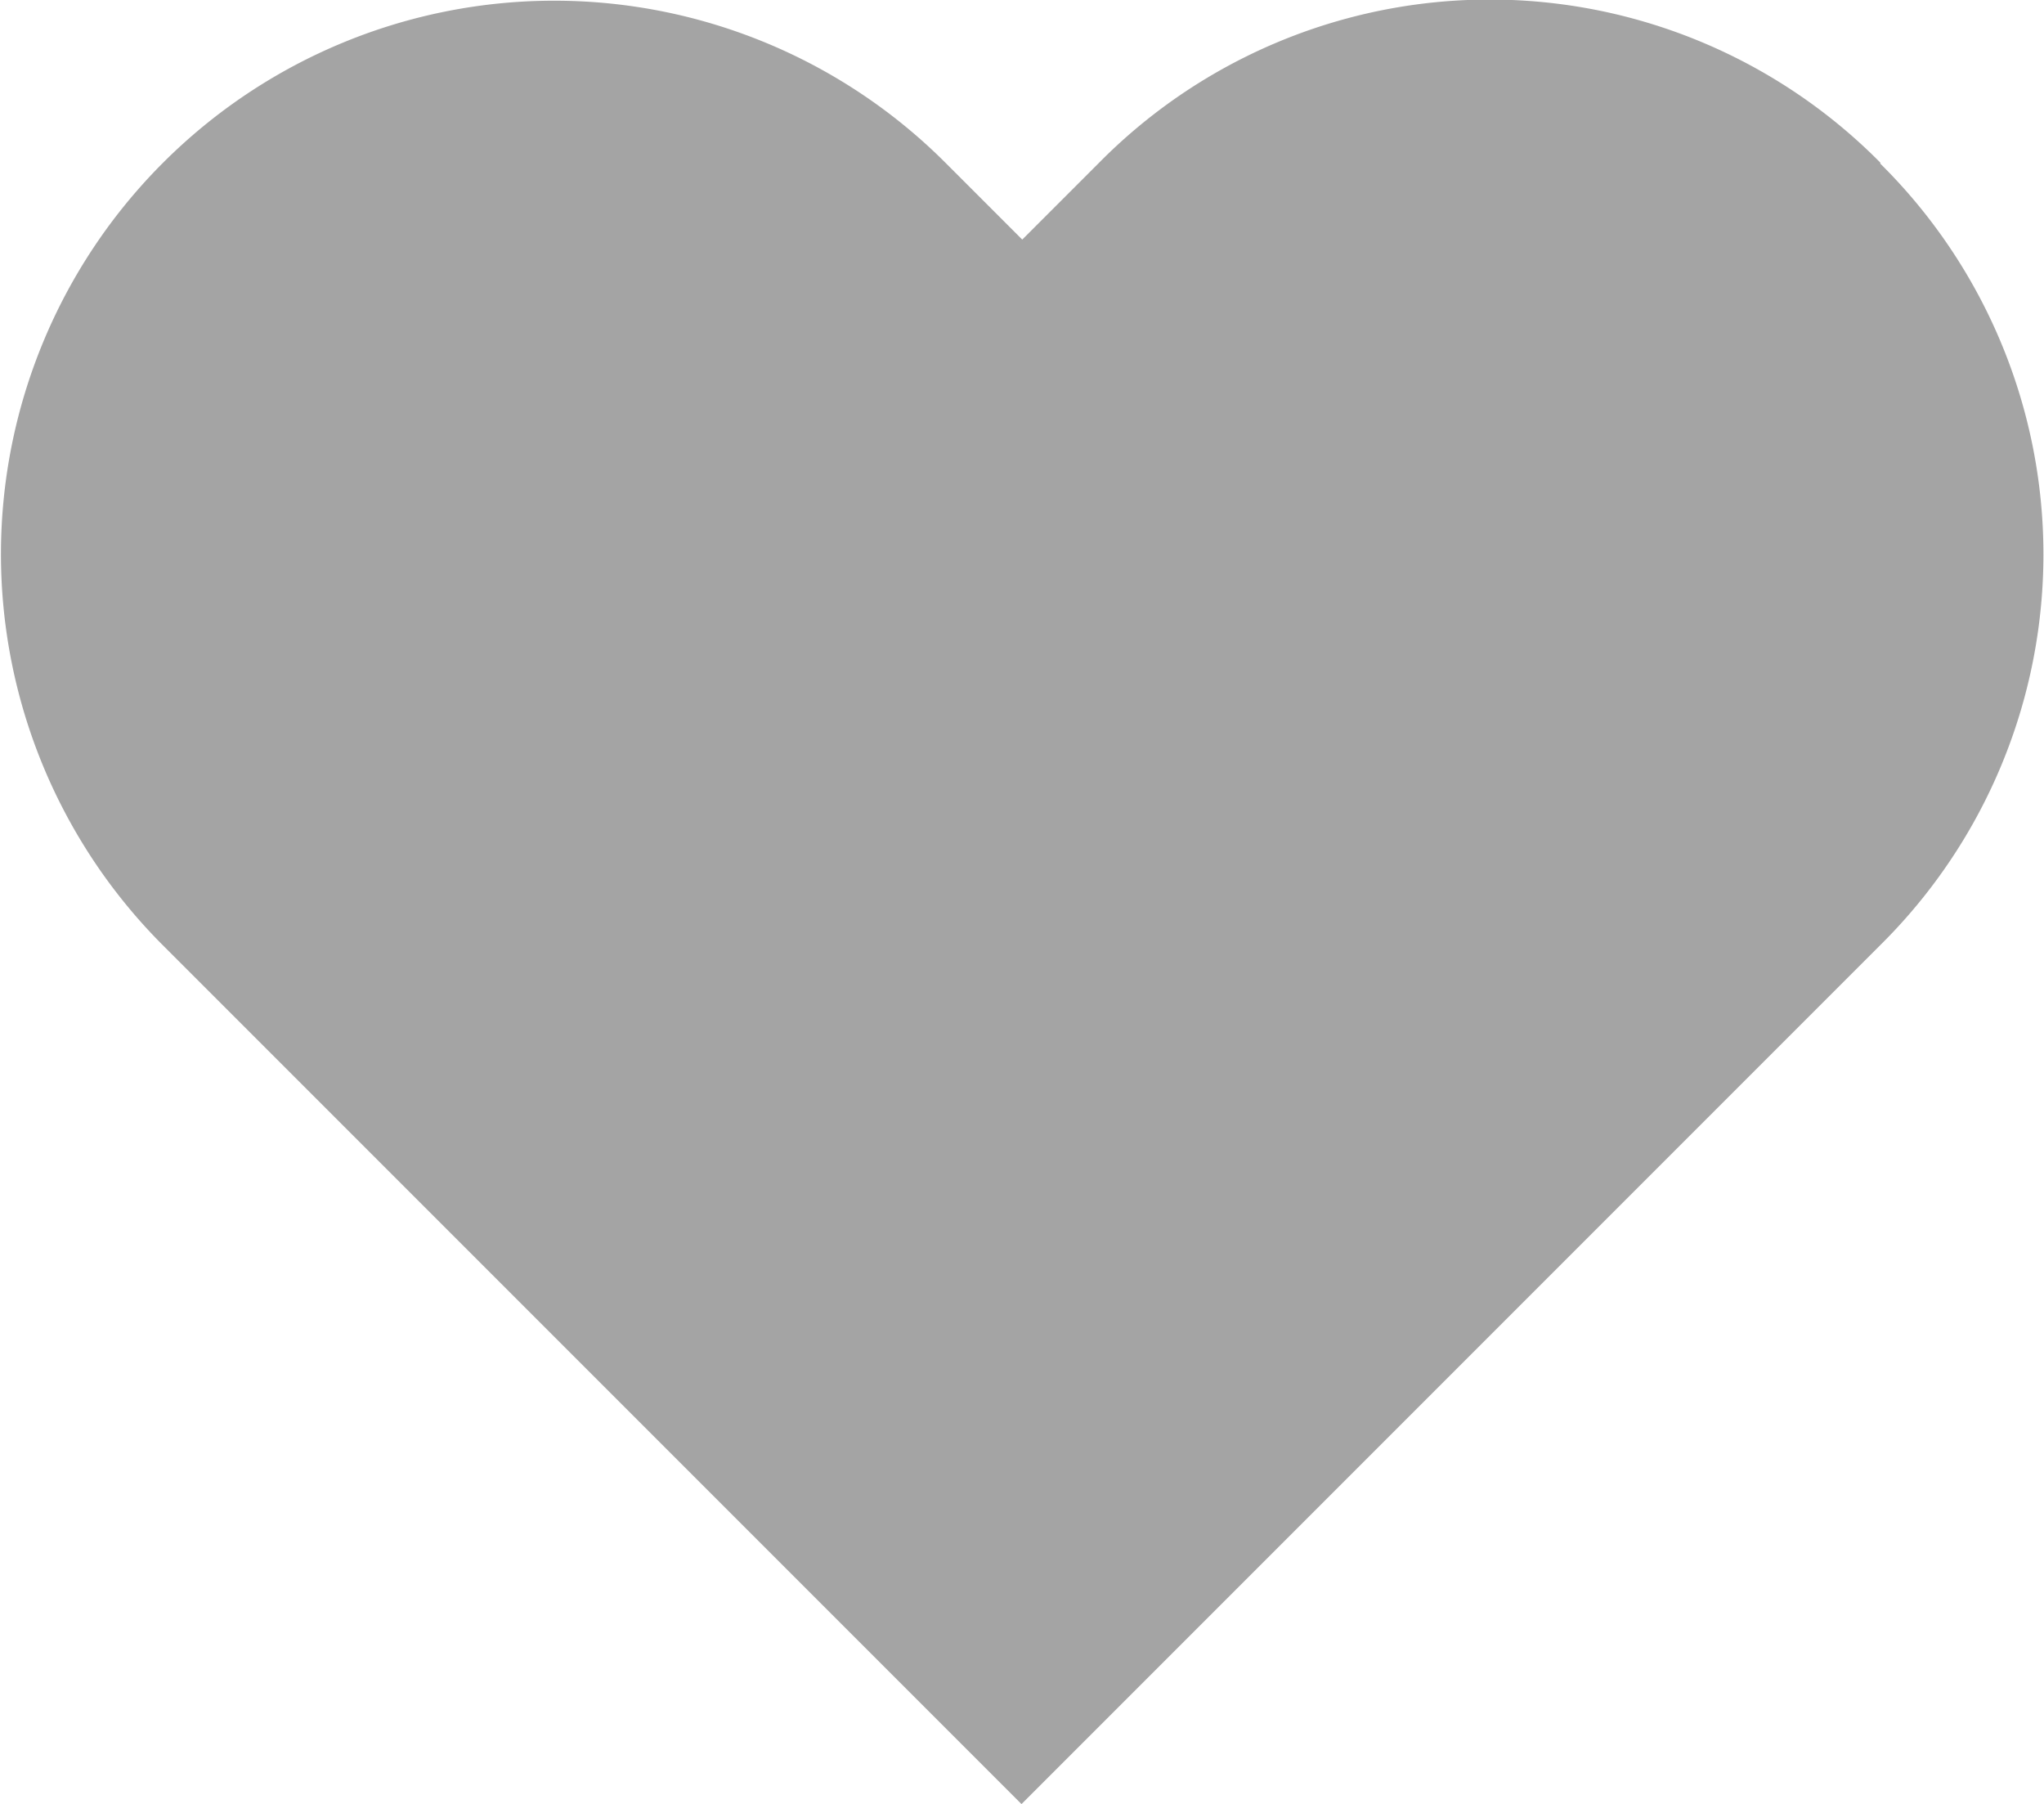 <svg xmlns="http://www.w3.org/2000/svg" xmlns:xlink="http://www.w3.org/1999/xlink" width="16" height="14.119" viewBox="0 0 16 14.119">
  <defs>
    <clipPath id="clip-path">
      <rect width="16" height="14.119" fill="none"/>
    </clipPath>
  </defs>
  <g id="Heart" clip-path="url(#clip-path)">
    <path id="Heart-2" data-name="Heart" d="M14.746,1.3a4.3,4.3,0,0,0-6.119,0l-.6.6-.6-.6A4.327,4.327,0,0,0,1.3,7.423l6.721,6.721,6.721-6.721a4.3,4.3,0,0,0,0-6.119" transform="translate(-0.025 -0.025)" fill="#a4a4a4" fill-rule="evenodd"/>
  </g>
</svg>
